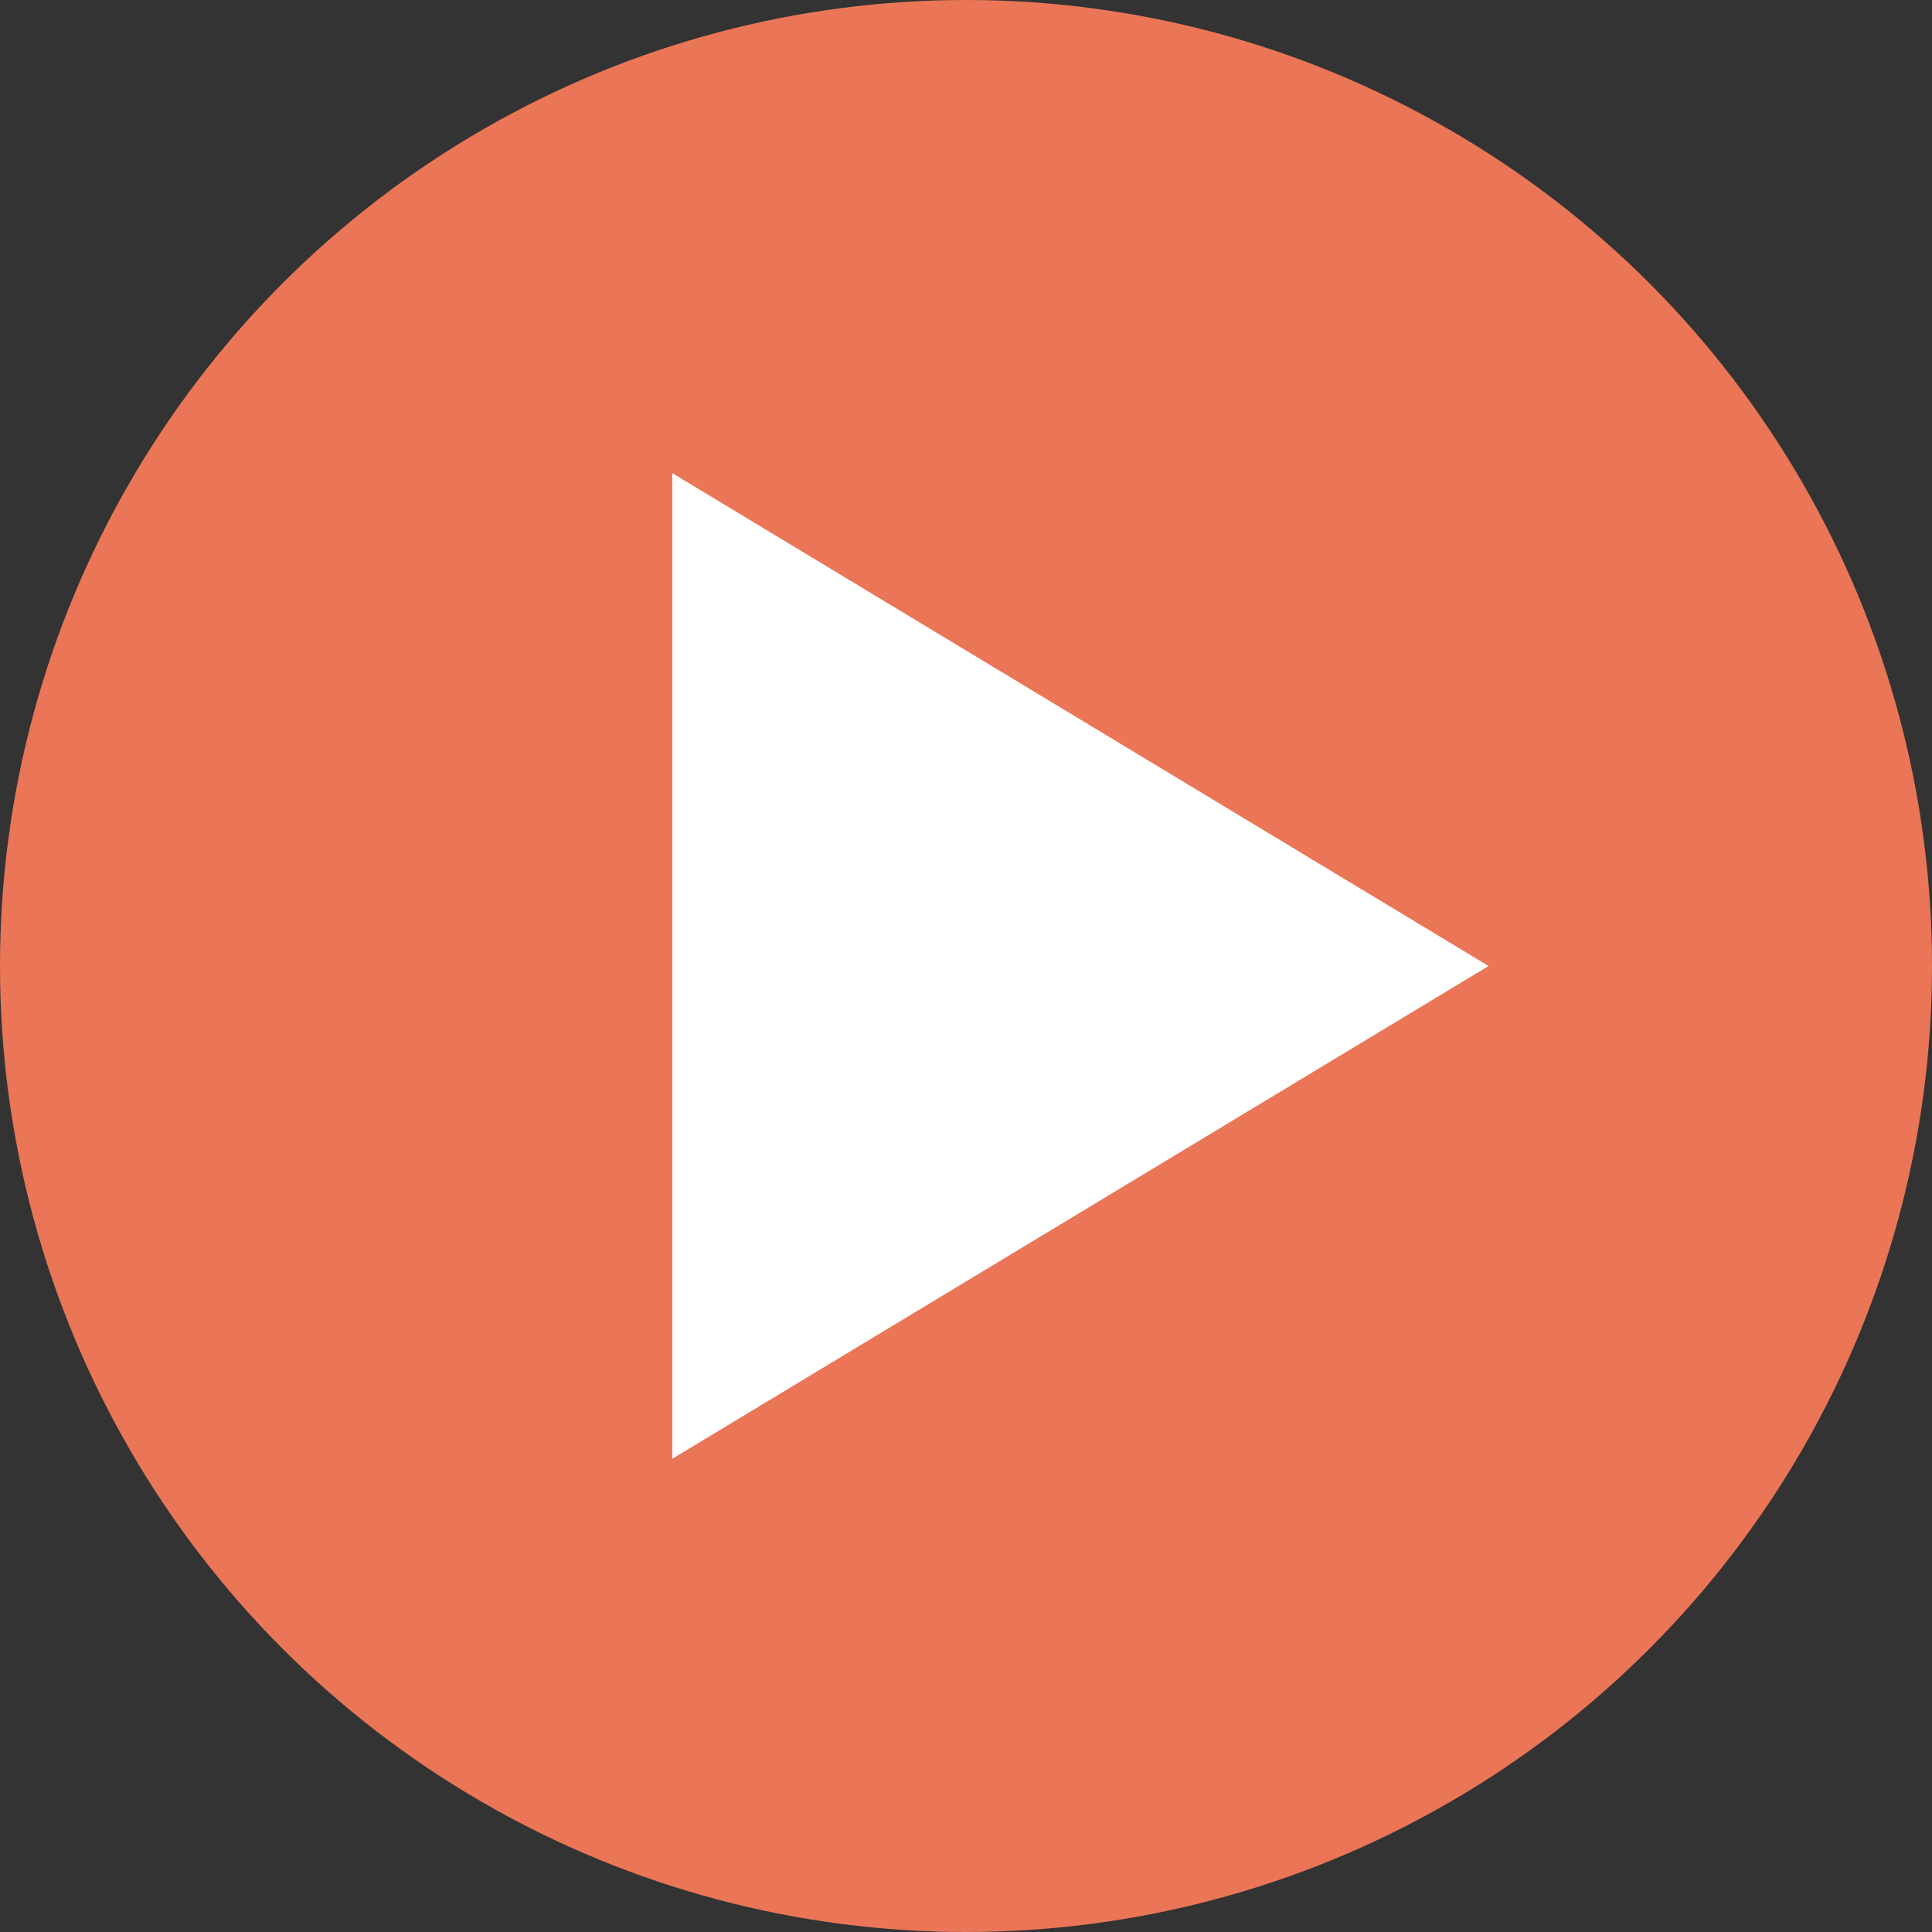 <svg id="Layer_1" data-name="Layer 1" xmlns="http://www.w3.org/2000/svg" viewBox="0 0 255.44 255.44"><rect x="0" y="0" width="255.44" height="255.44" fill="#333333" stroke="none"/><defs><style>.cls-1{fill:#ea7657;}.cls-2{fill:#fff;}</style></defs><title>play</title><circle class="cls-1" cx="127.72" cy="127.72" r="127.72"/><polygon class="cls-2" points="196.81 127.72 88.89 192.87 88.89 62.56 196.81 127.72"/></svg>
